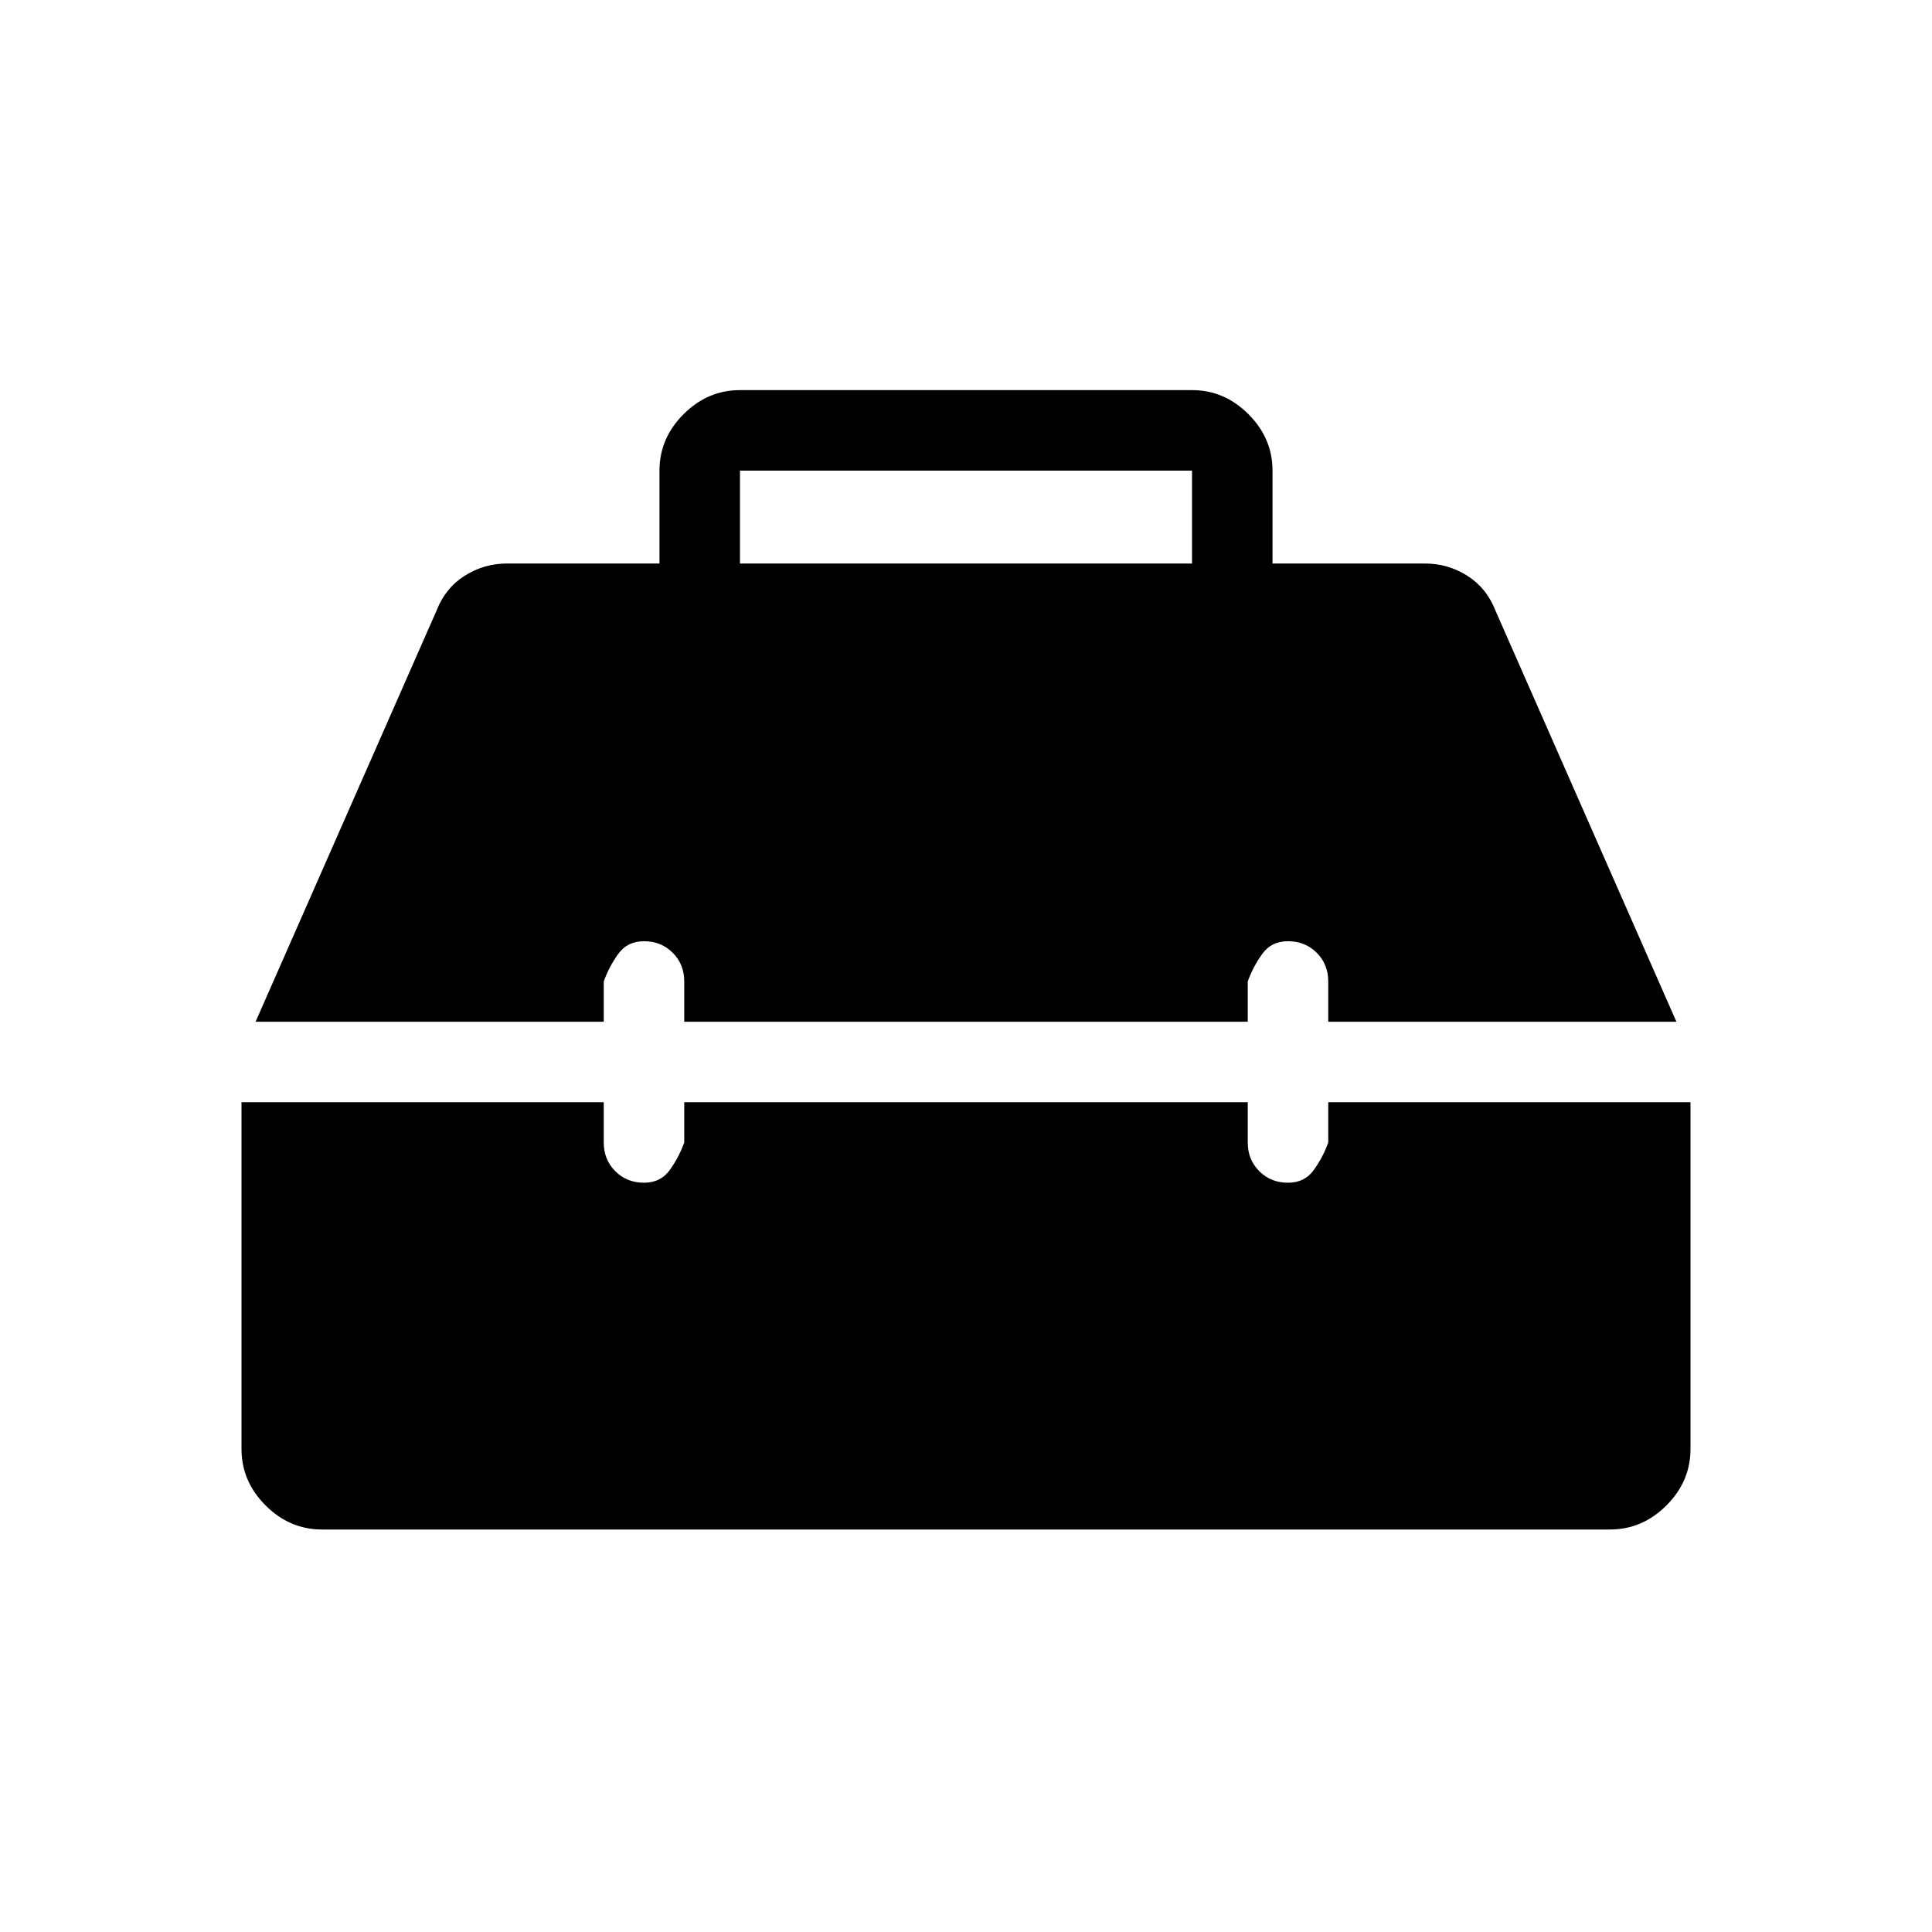 <svg xmlns="http://www.w3.org/2000/svg" height="24" viewBox="0 -960 960 960" width="24"><path d="M160-200q-16.077 0-28.039-11.961Q120-223.923 120-240v-172.308h180v20q0 8.539 5.731 14.27 5.73 5.73 14.269 5.73 8.308 0 12.885-6.423T340-392.308v-20h280v20q0 8.539 5.731 14.27 5.73 5.73 14.269 5.73 8.308 0 12.885-6.423T660-392.308v-20h180V-240q0 16.077-11.961 28.039Q816.077-200 800-200H160Zm-33-252.308 89.923-204.307q4.384-11.231 14-17.308Q240.538-680 252-680h75.692v-46.154q0-16.077 11.962-28.039 11.961-11.961 28.038-11.961h224.616q16.077 0 28.038 11.961 11.962 11.962 11.962 28.039V-680H708q11.462 0 21.077 6.077 9.616 6.077 14 17.308L833-452.308H660v-20q0-8.538-5.731-14.269-5.73-5.731-14.269-5.731-8.308 0-12.885 6.423T620-472.308v20H340v-20q0-8.538-5.731-14.269-5.73-5.731-14.269-5.731-8.308 0-12.885 6.423T300-472.308v20H127ZM367.692-680h224.616v-46.154H367.692V-680Z"/></svg>